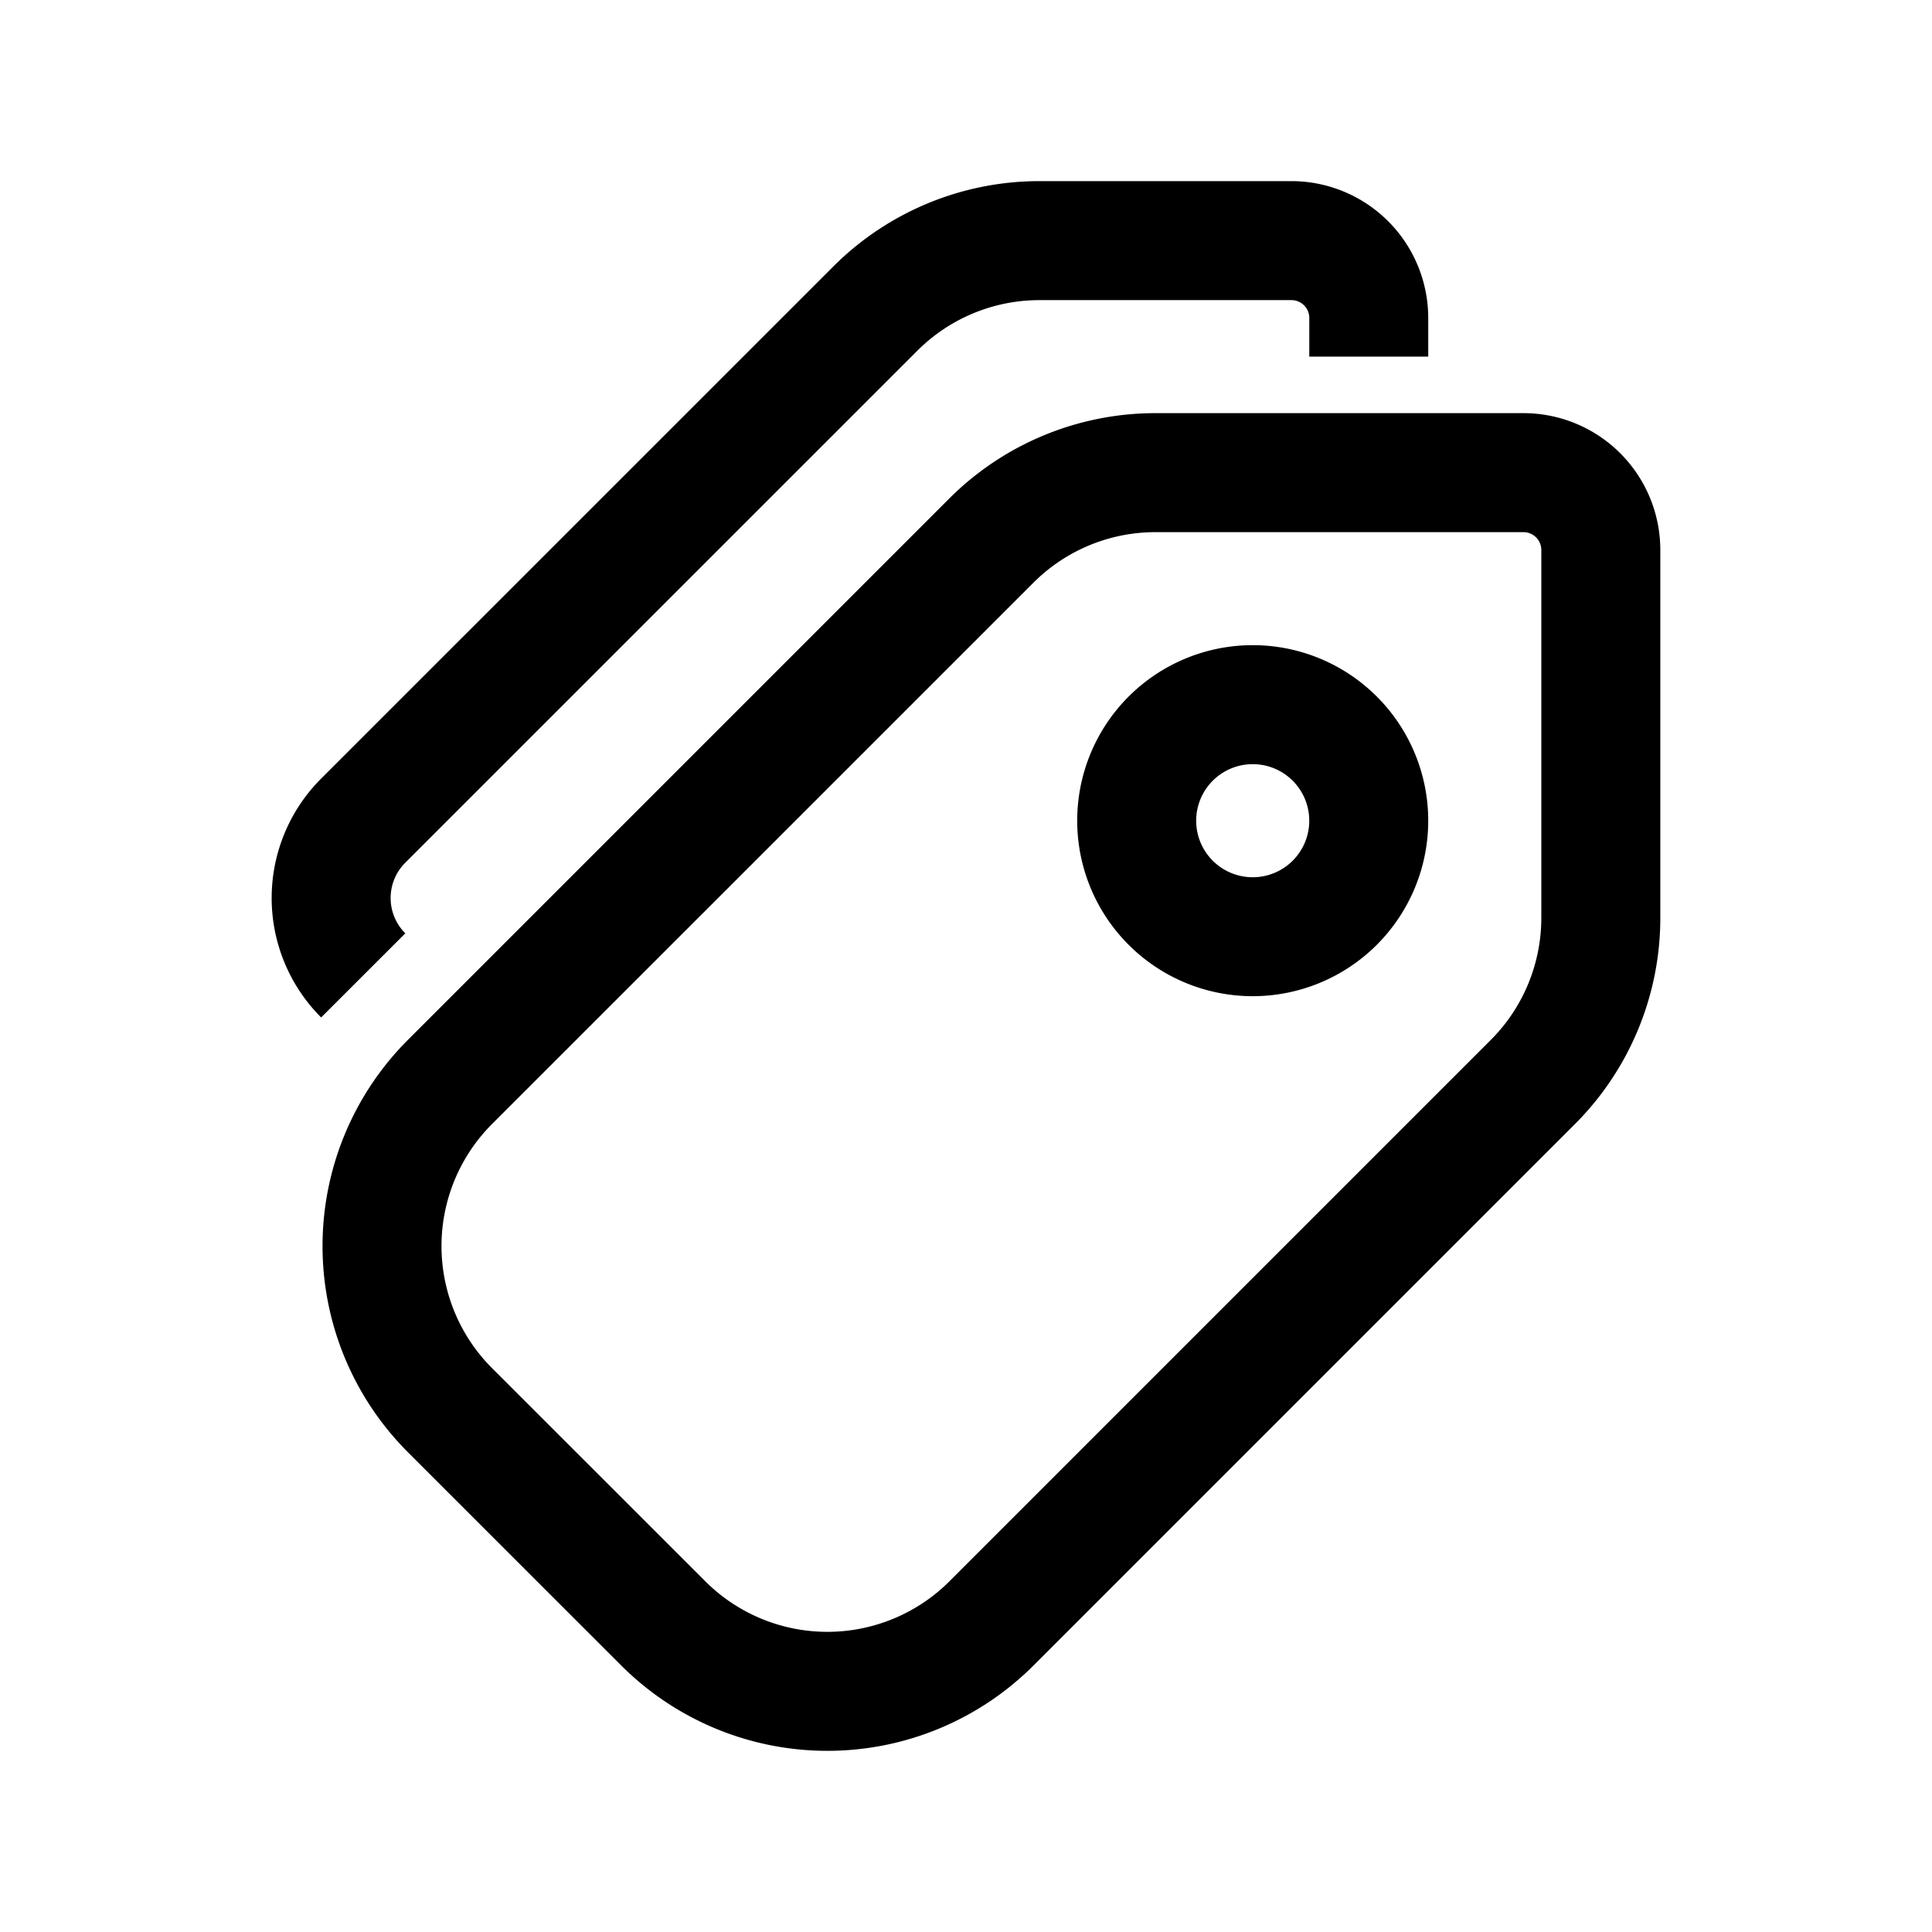 <svg xmlns="http://www.w3.org/2000/svg" width="32" height="32" fill="none" class="persona-icon" viewBox="0 0 32 32"><path fill="currentColor" d="M17.216 3c-1.281 0-2.51.509-3.415 1.415l-8.482 8.481a2.797 2.797 0 0 0 0 3.956l1.394-1.393a.826.826 0 0 1 0-1.17l8.482-8.481a2.86 2.86 0 0 1 2.02-.837h4.175c.163 0 .296.132.296.295v.641h1.97v-.64A2.267 2.267 0 0 0 21.39 3z"/><path fill="currentColor" fill-rule="evenodd" d="M17.842 13.593a2.907 2.907 0 1 1 5.814 0 2.907 2.907 0 0 1-5.814 0m2.907-.936a.936.936 0 1 0 0 1.873.936.936 0 0 0 0-1.873" clip-rule="evenodd"/><path fill="currentColor" fill-rule="evenodd" d="M15.723 8.257a4.83 4.83 0 0 1 3.415-1.414h6.095A2.267 2.267 0 0 1 27.5 9.11v6.094c0 1.28-.509 2.509-1.414 3.414l-8.968 8.968a4.83 4.83 0 0 1-6.828 0l-3.534-3.533a4.83 4.83 0 0 1 0-6.829zm3.415.557c-.758 0-1.485.301-2.021.837l-8.968 8.967a2.86 2.86 0 0 0 0 4.042l3.534 3.532a2.86 2.86 0 0 0 4.042 0l8.967-8.967a2.86 2.86 0 0 0 .837-2.02V9.11a.296.296 0 0 0-.296-.296z" clip-rule="evenodd"/></svg>